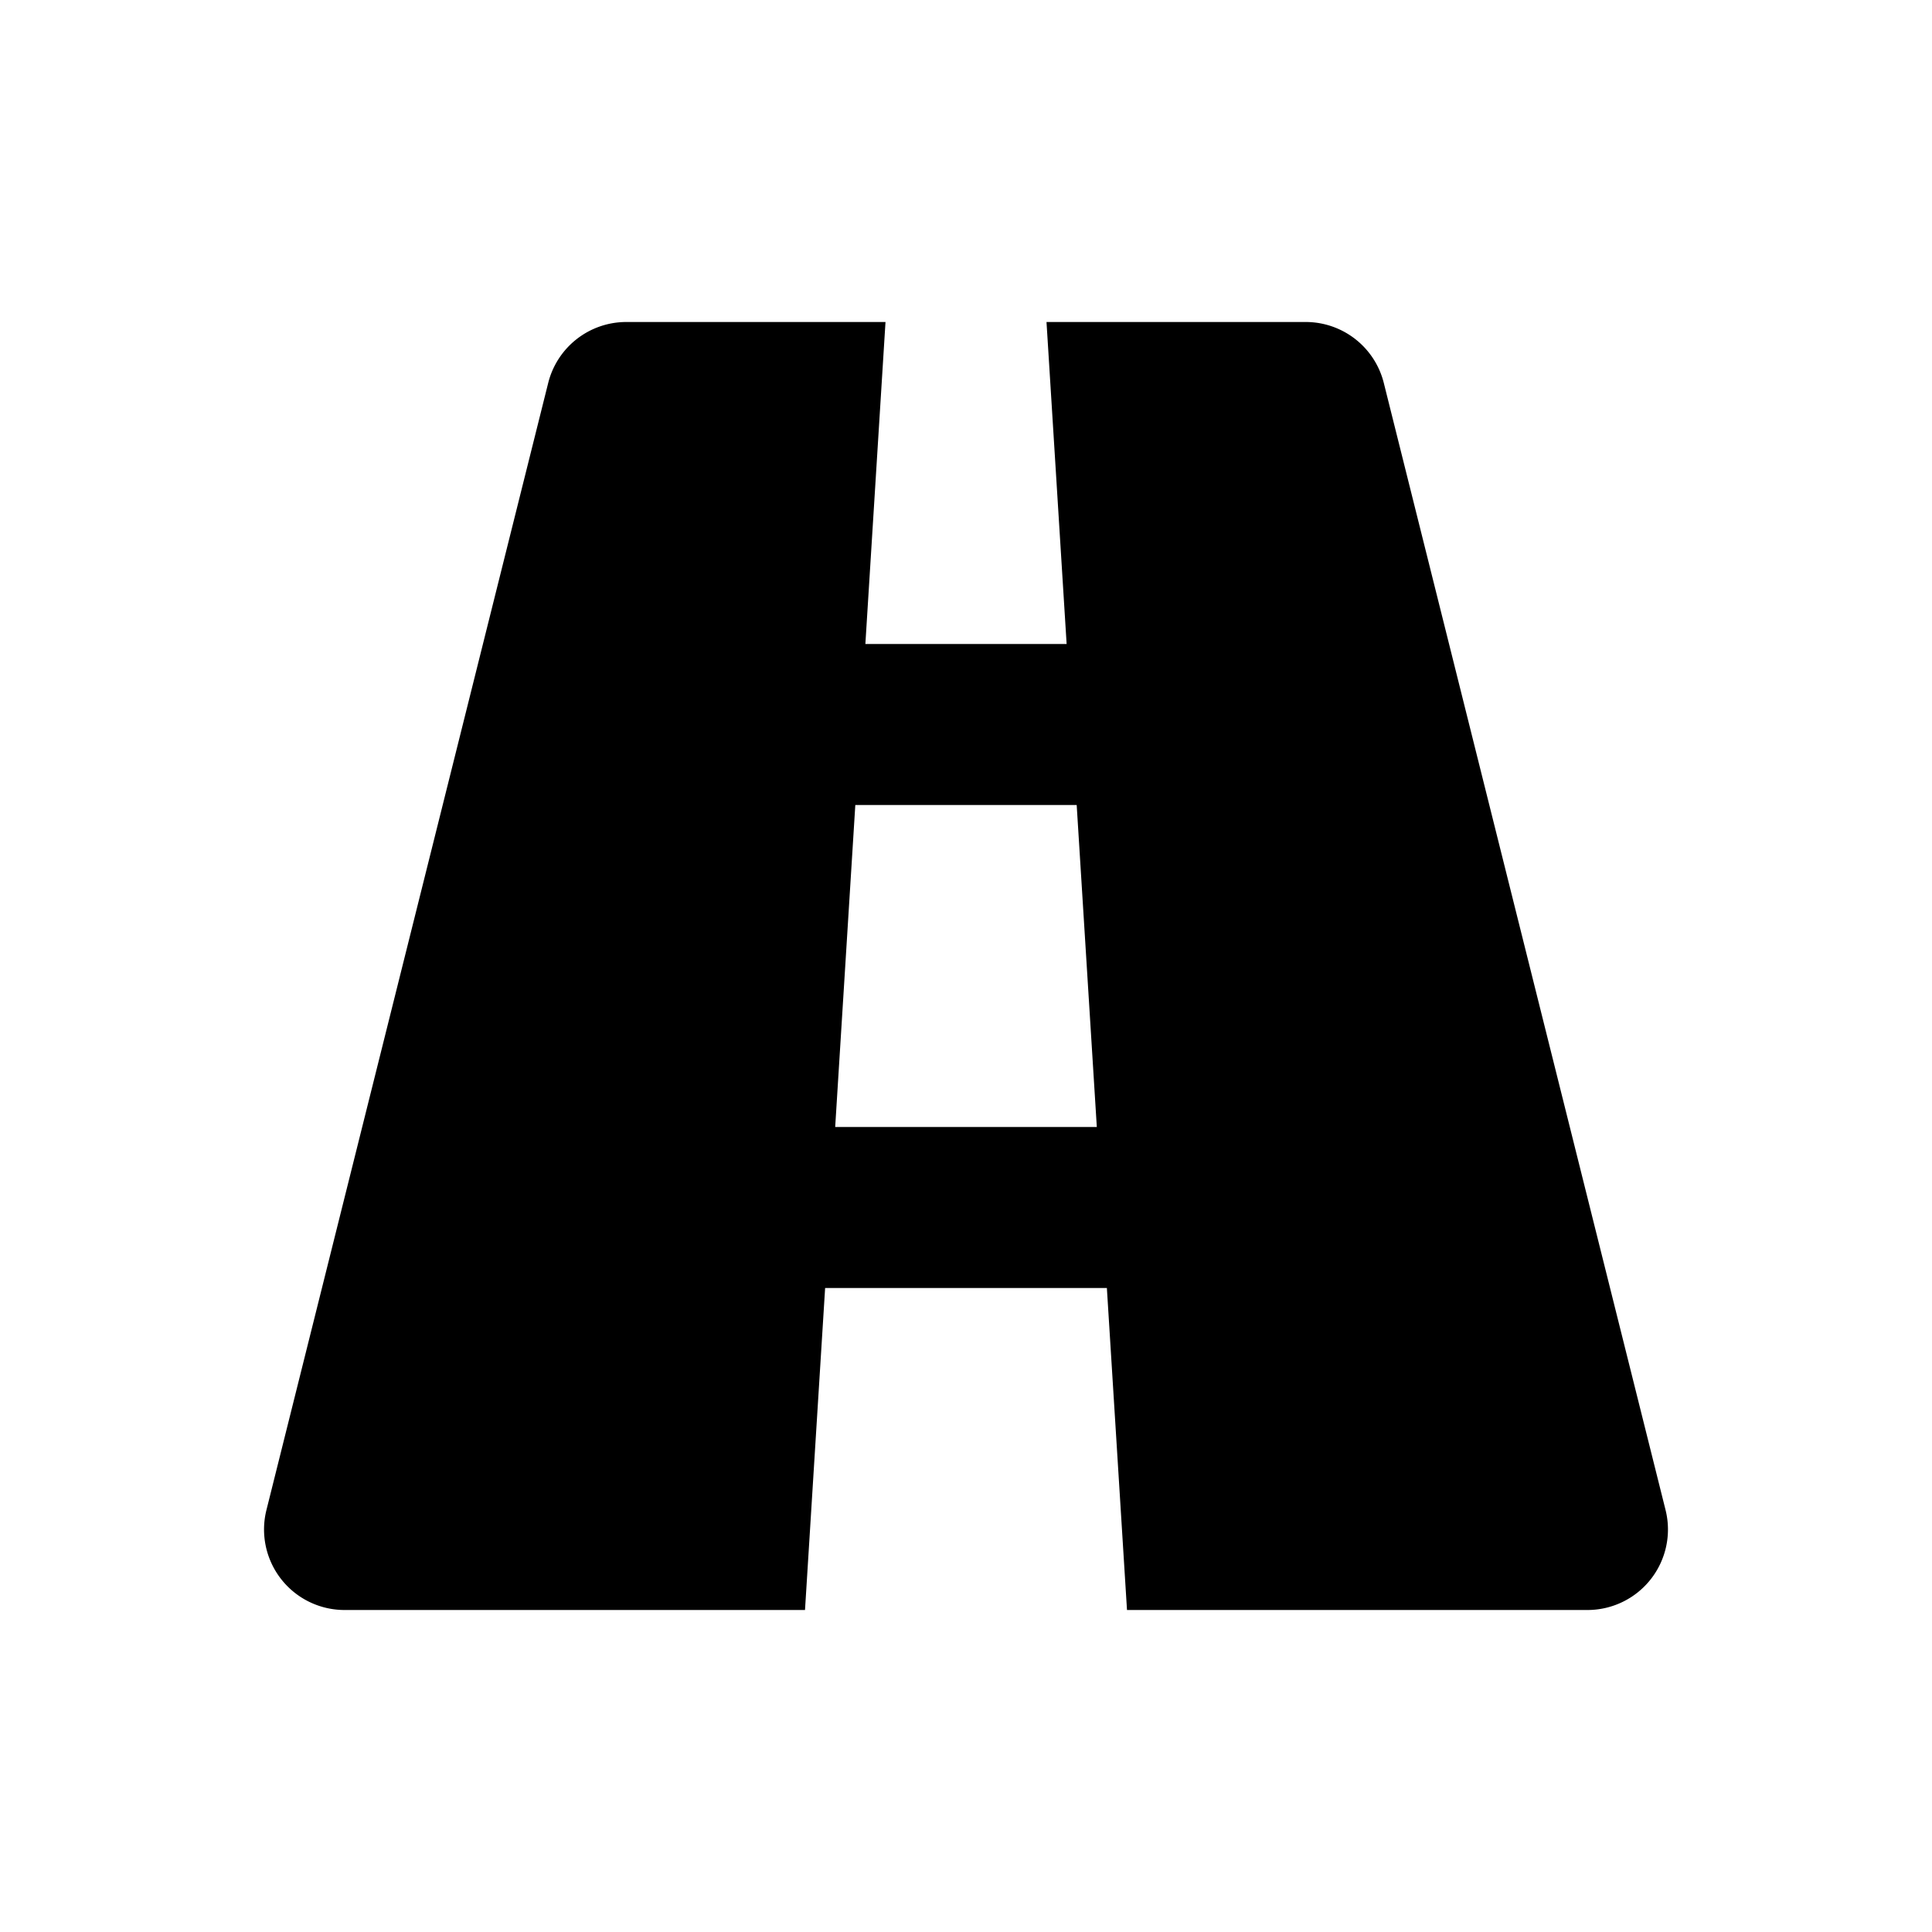 <svg xmlns="http://www.w3.org/2000/svg" viewBox="0 0 24 24" role="icon">
    <path d="M11 4l-.25 4h2.5L13 4h3.22a1 1 0 01.97.757l3.5 14A1 1 0 0119.72 20H14l-.25-4h-3.5L10 20H4.28a1 1 0 01-.97-1.243l3.5-14A1 1 0 017.78 4H11zm2.375 6h-2.75l-.25 4h3.25l-.25-4z"/>
</svg>

